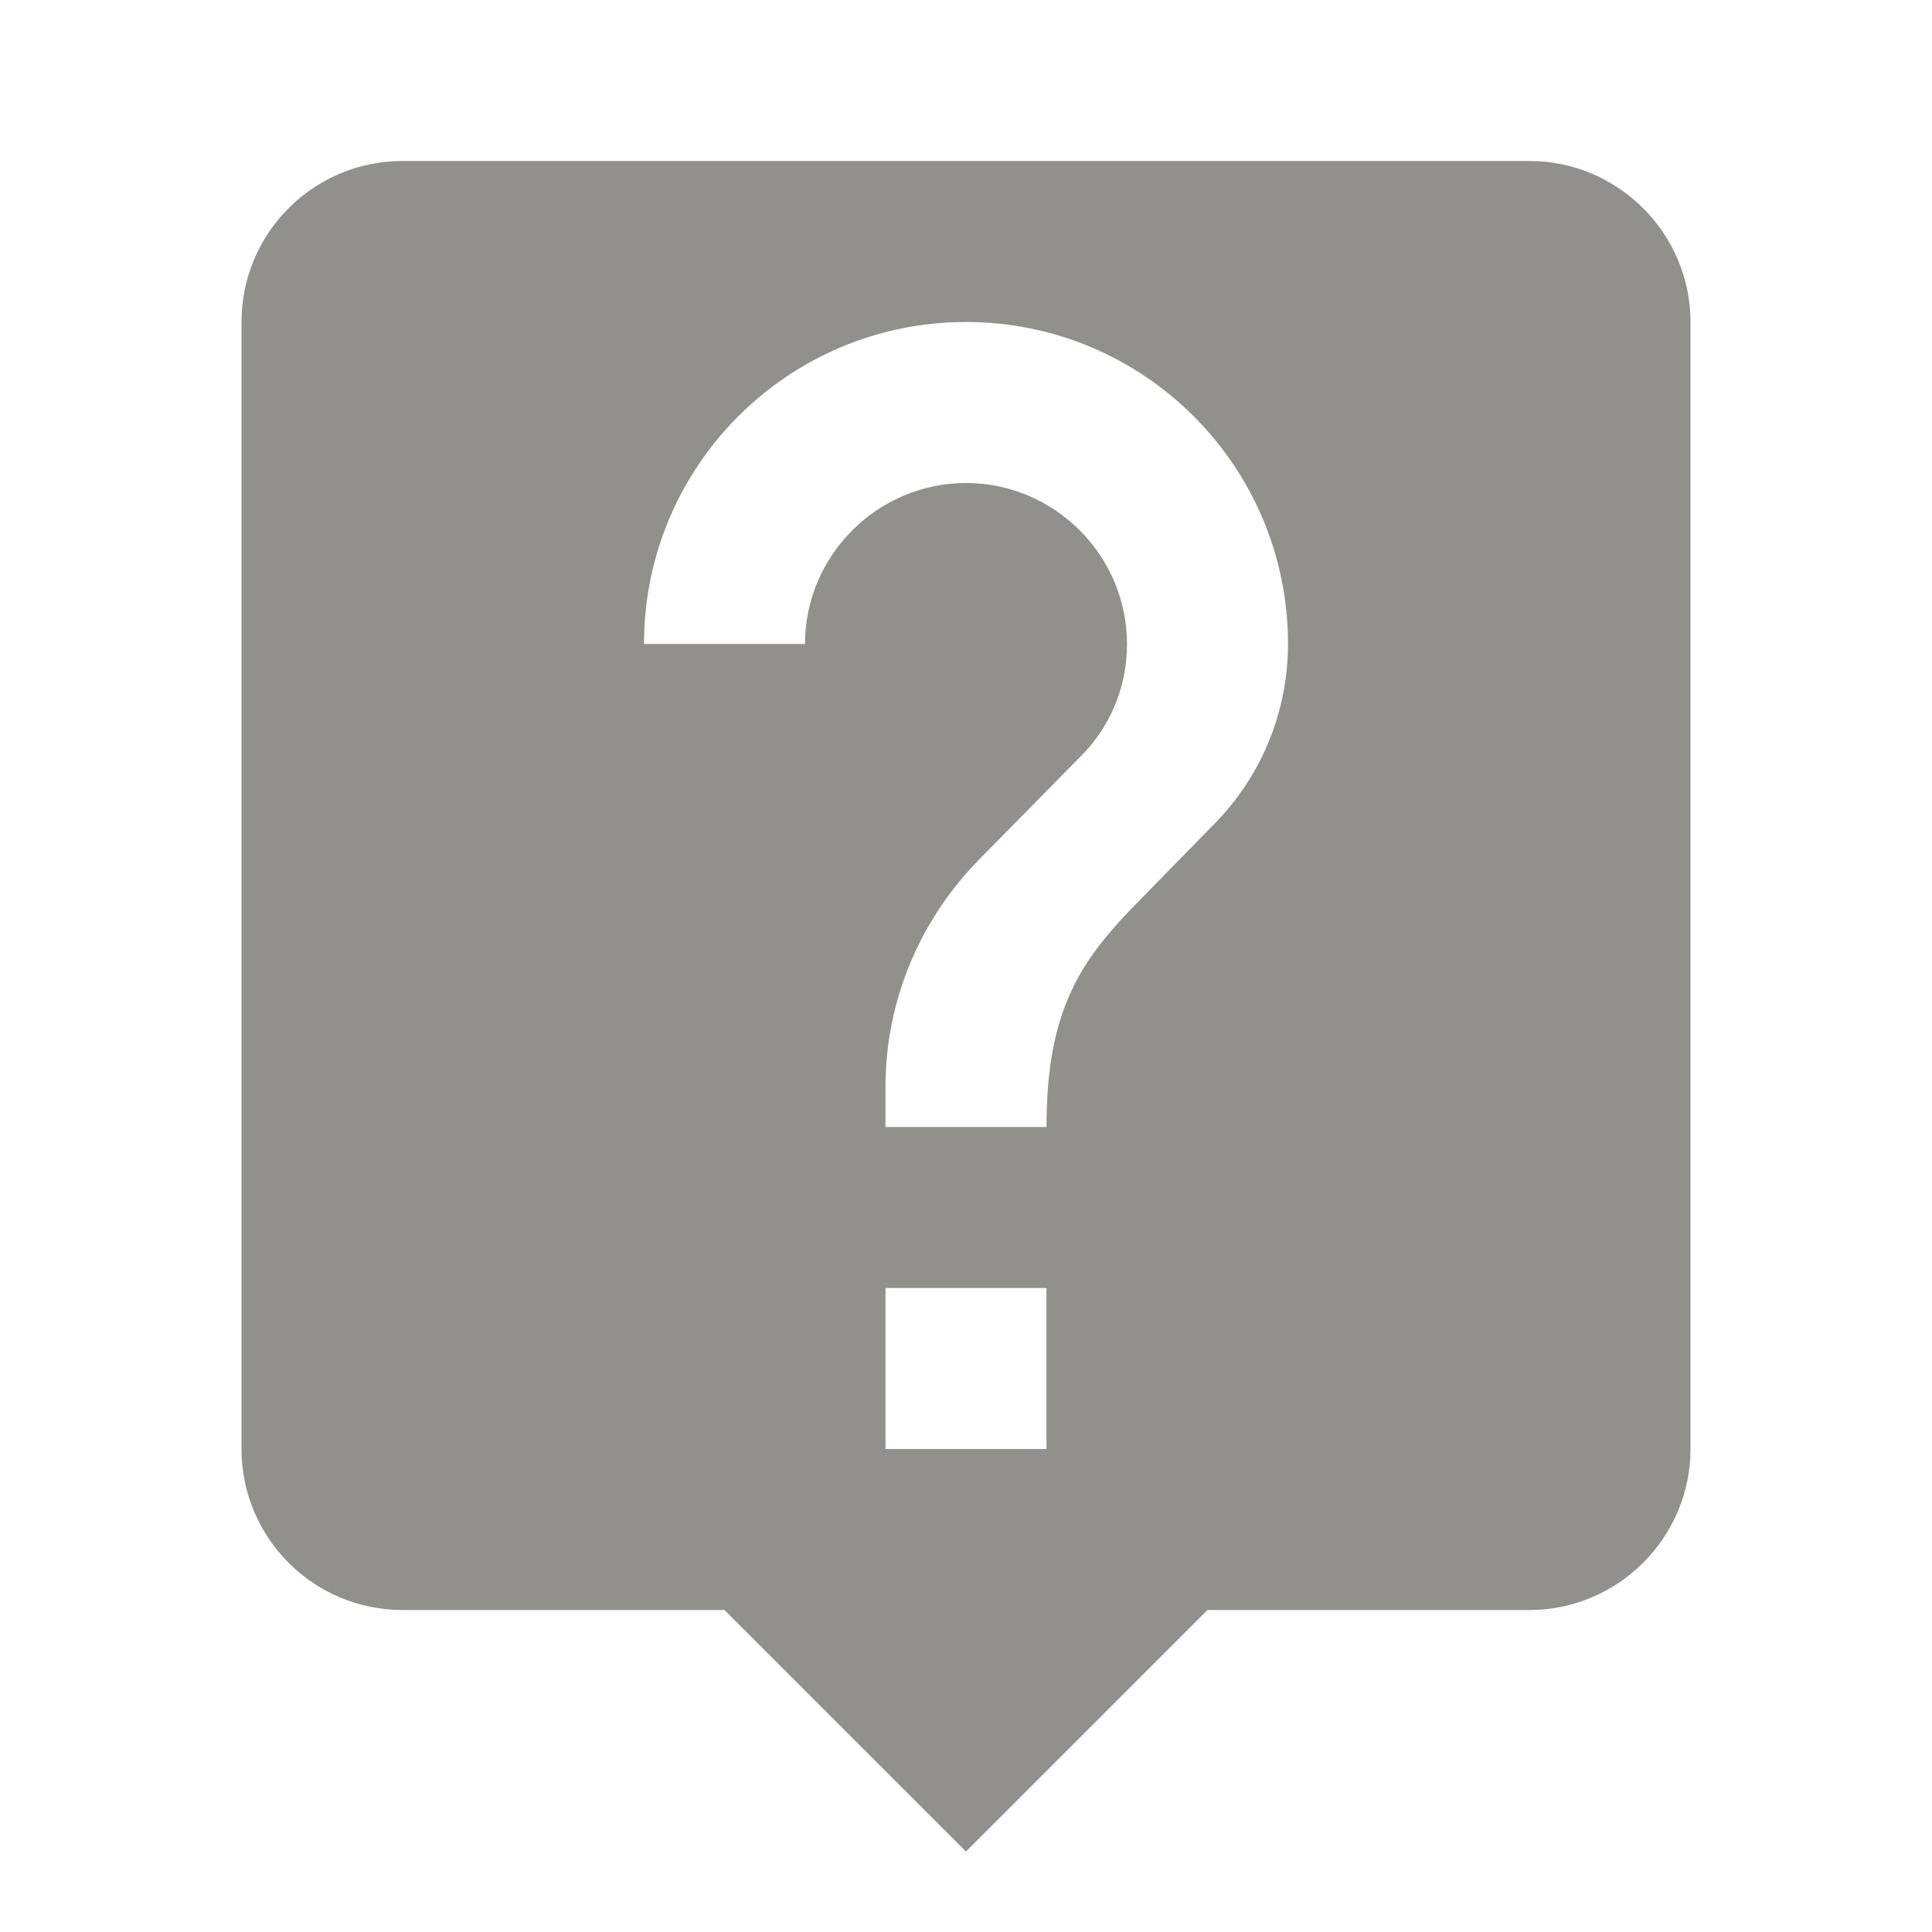<!-- Generated by IcoMoon.io -->
<svg version="1.1" xmlns="http://www.w3.org/2000/svg" width="280" height="280" viewBox="0 0 280 280">
<title>mt-live_help</title>
<path fill="#91908d" d="M221.667 23.333h-163.333c-12.95 0-23.333 10.5-23.333 23.333v163.333c0 12.833 10.383 23.333 23.333 23.333h46.667l35 35 35-35h46.667c12.833 0 23.333-10.5 23.333-23.333v-163.333c0-12.833-10.5-23.333-23.333-23.333v0zM151.667 210h-23.333v-23.333h23.333v23.333zM175.817 119.583l-10.5 10.733c-8.4 8.517-13.65 15.517-13.65 33.017h-23.333v-5.833c0-12.833 5.25-24.5 13.65-33.017l14.467-14.7c4.317-4.2 6.883-10.033 6.883-16.45 0-12.833-10.5-23.333-23.333-23.333s-23.333 10.5-23.333 23.333h-23.333c0-25.783 20.883-46.667 46.667-46.667s46.667 20.883 46.667 46.667c0 10.267-4.2 19.6-10.85 26.25v0z"></path>
</svg>
